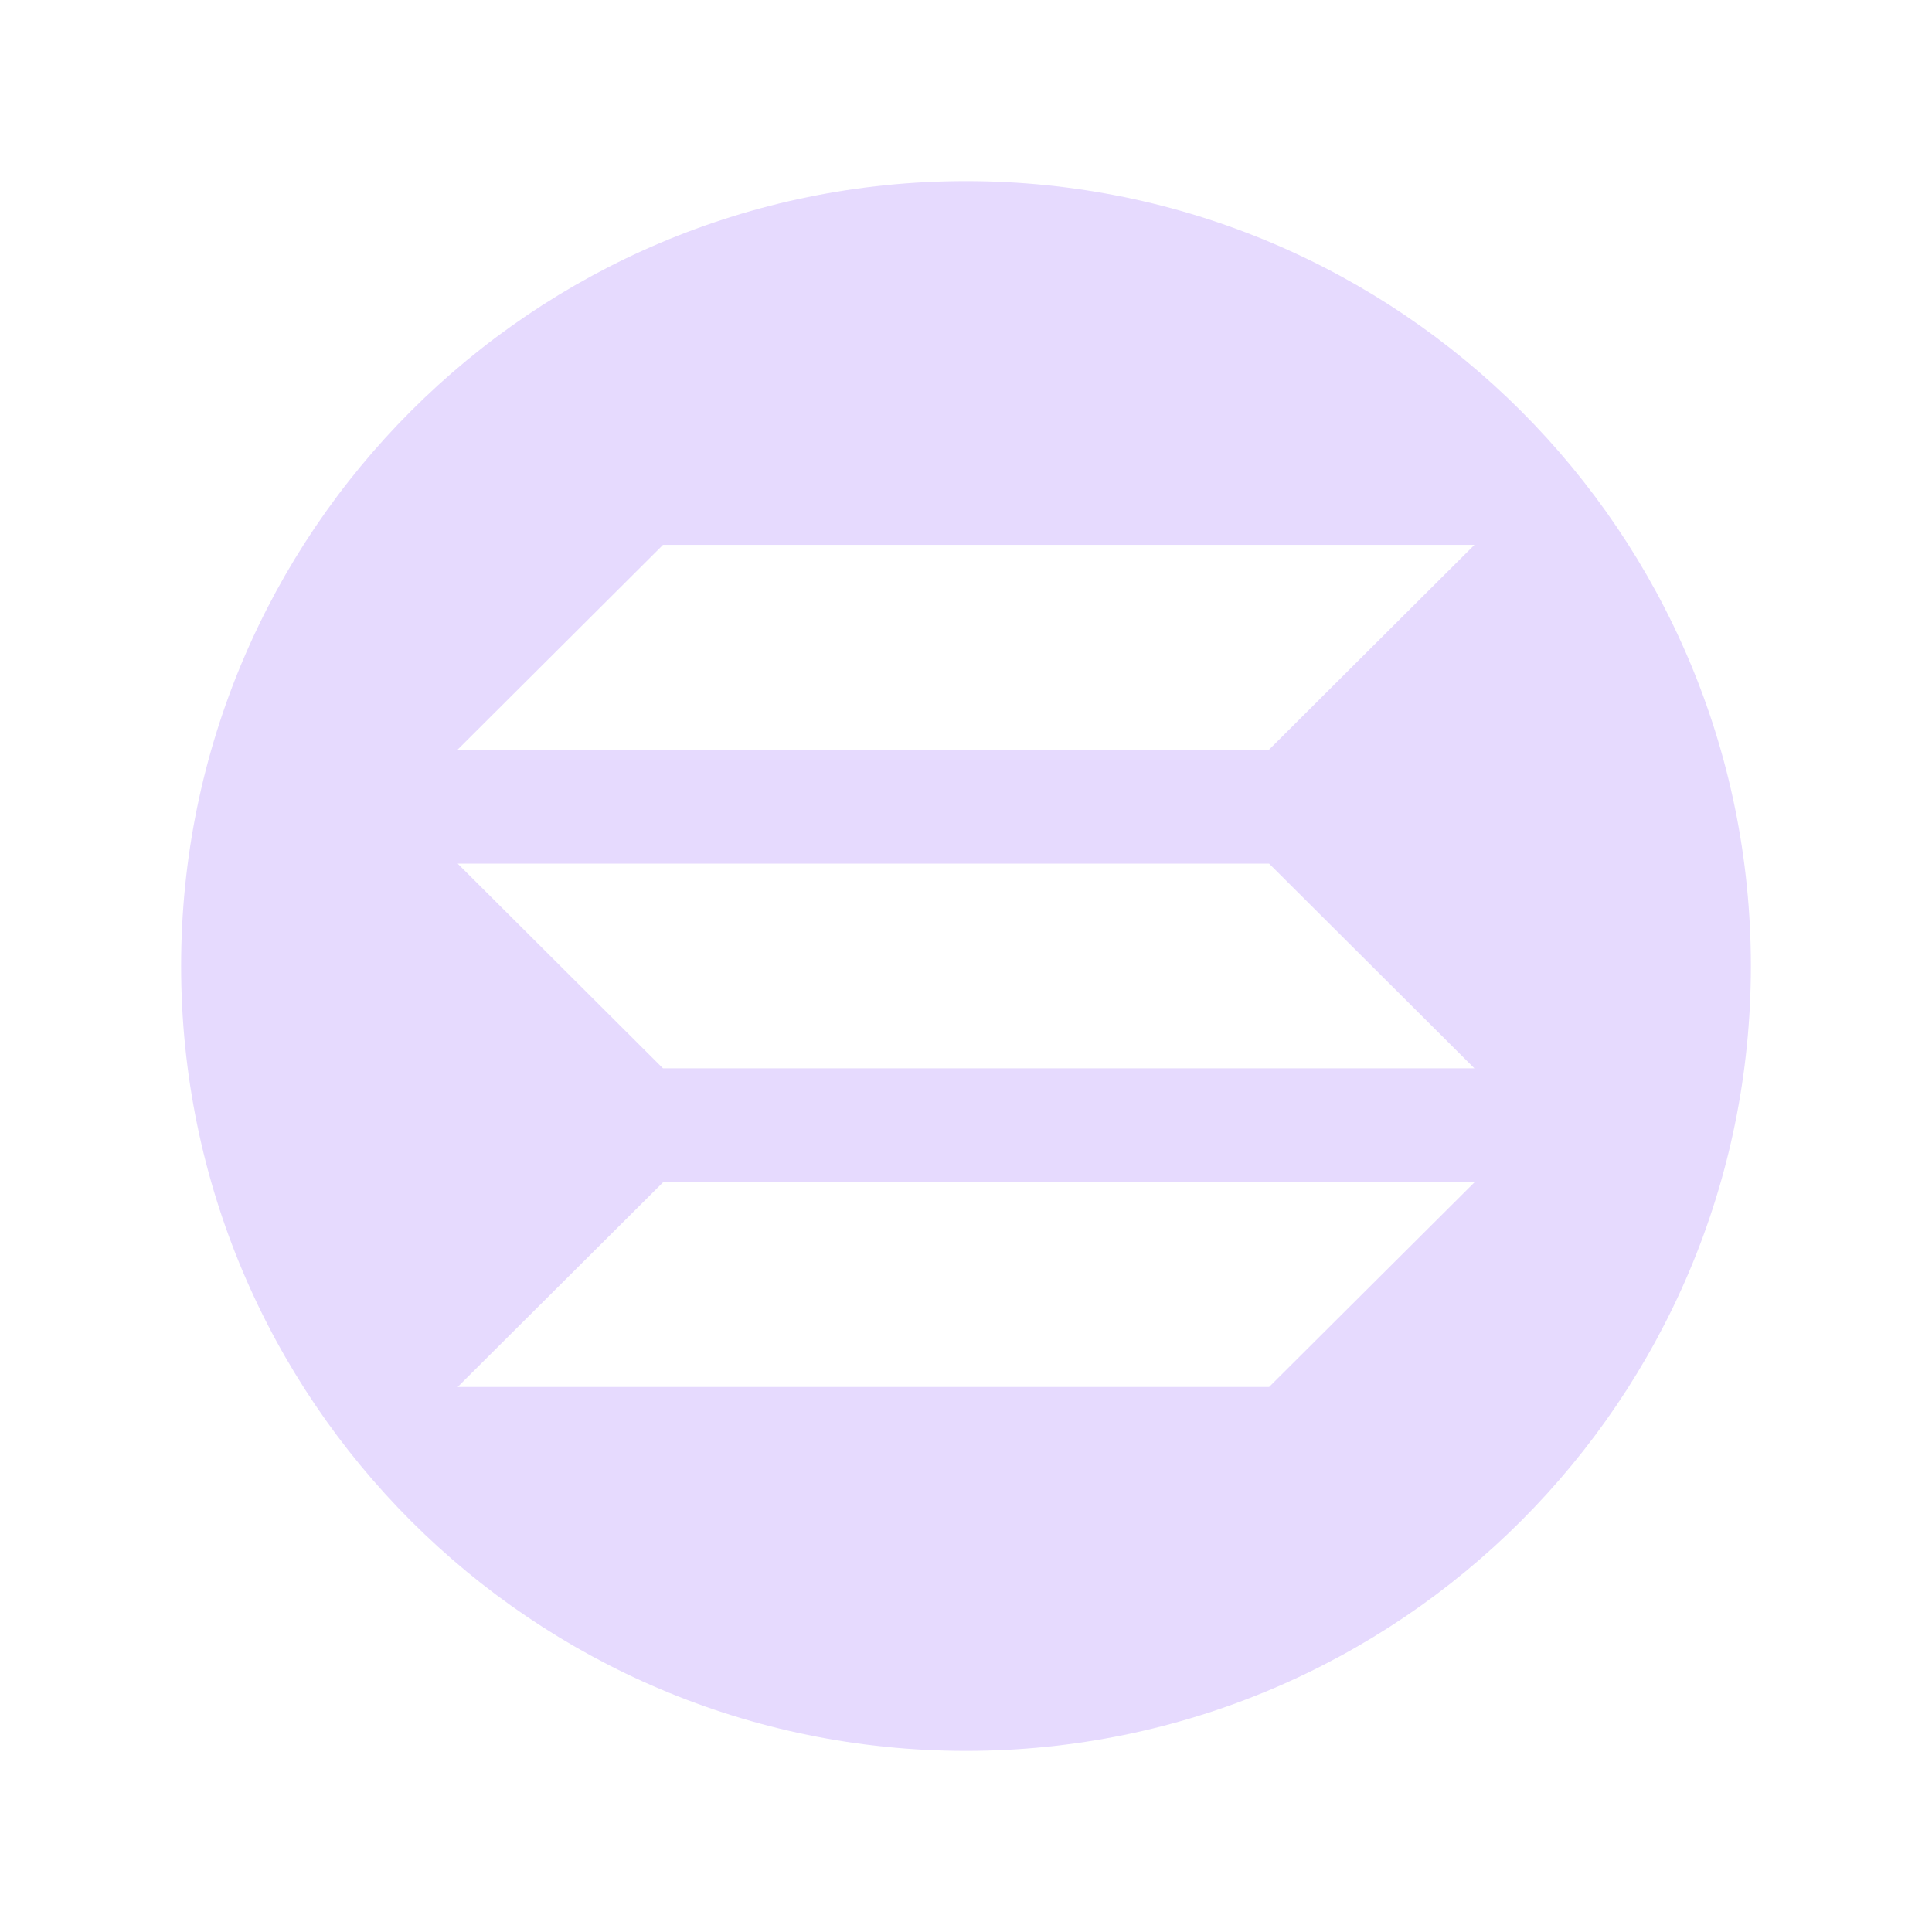 <svg width="32" height="32" viewBox="0 0 32 32" fill="none" xmlns="http://www.w3.org/2000/svg">
<path d="M16 3C8.82 3 3 8.82 3 16C3 23.18 8.82 29 16 29C23.18 29 29 23.18 29 16C29 8.82 23.181 3 16 3ZM21.02 22.973H7.58L10.981 19.584H24.421L21.02 22.973ZM10.981 17.695L7.58 14.304H21.02L24.421 17.695H10.981ZM21.02 12.416H7.58L10.981 9.025H24.421L21.02 12.416Z" fill="#E6DAFE"/>
</svg>

